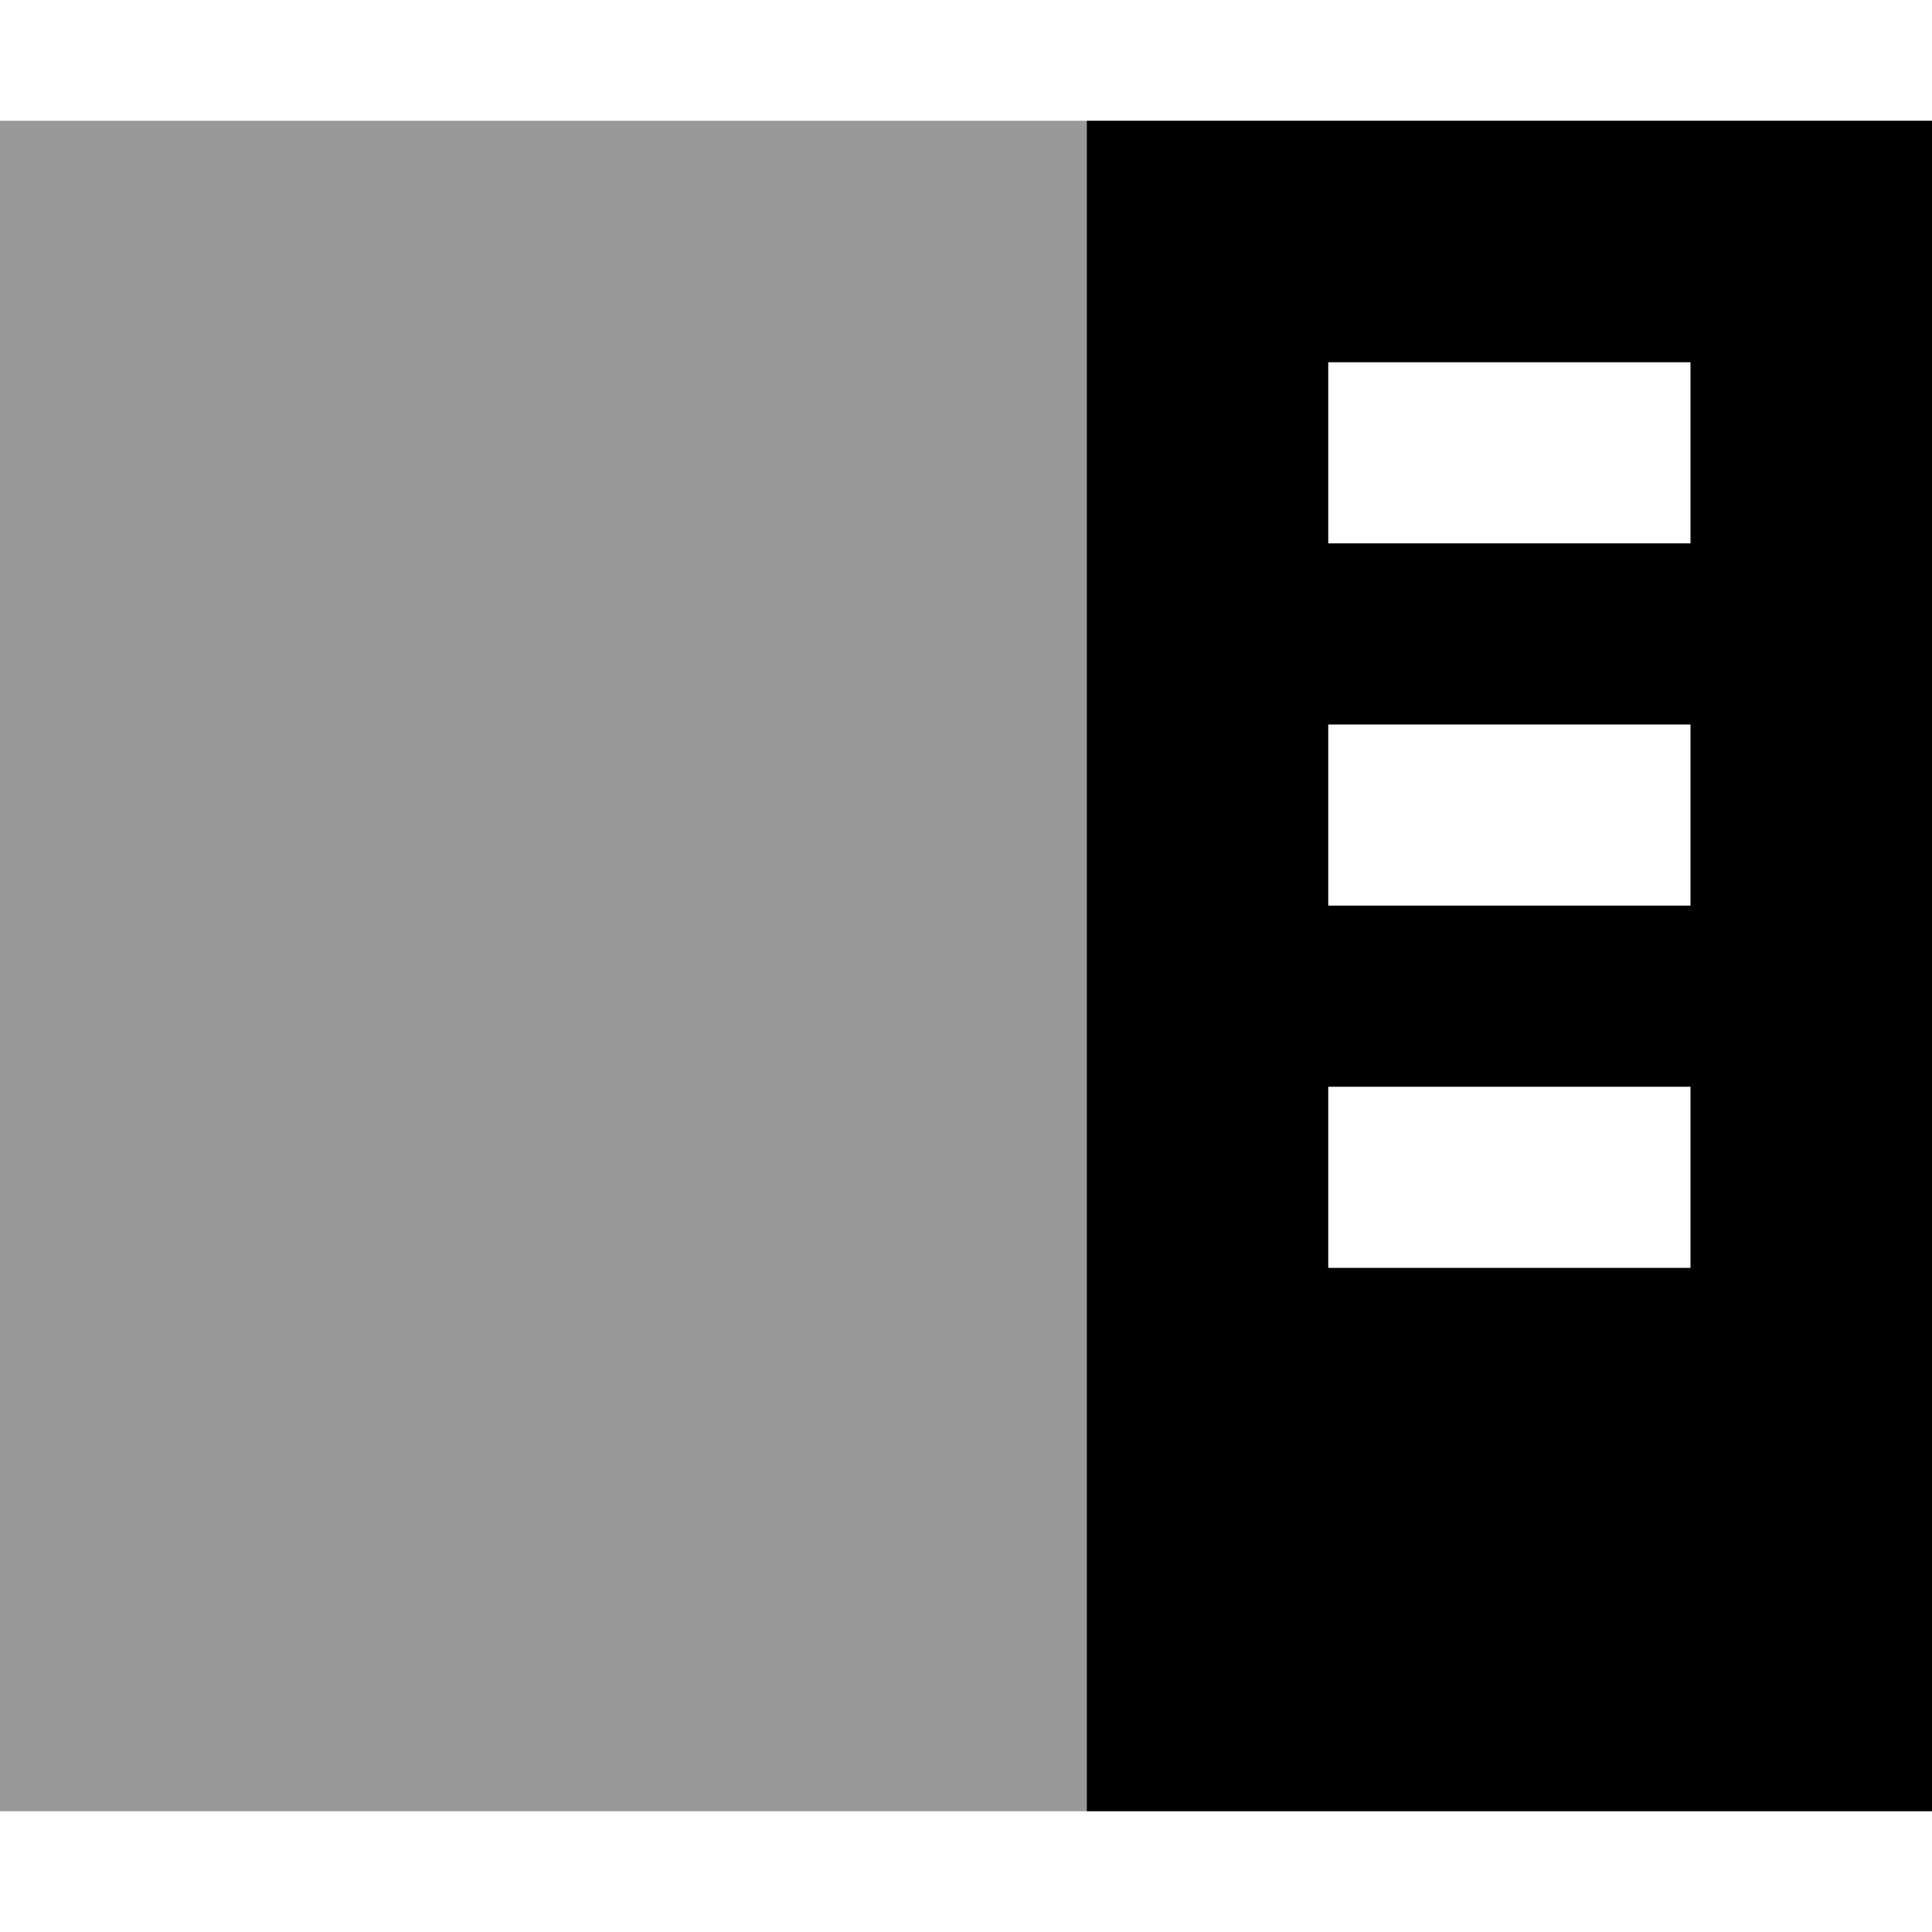 <svg xmlns="http://www.w3.org/2000/svg" viewBox="0 0 512 512"><defs><style>.fa-secondary{opacity:.4}</style></defs><path class="fa-secondary" d="M0 32l288 0 0 448L0 480 0 32z"/><path class="fa-primary" d="M288 32l224 0 0 448-224 0 0-448zm64 64l0 48 96 0 0-48-96 0zm96 96l-96 0 0 48 96 0 0-48zm-96 96l0 48 96 0 0-48-96 0z"/></svg>